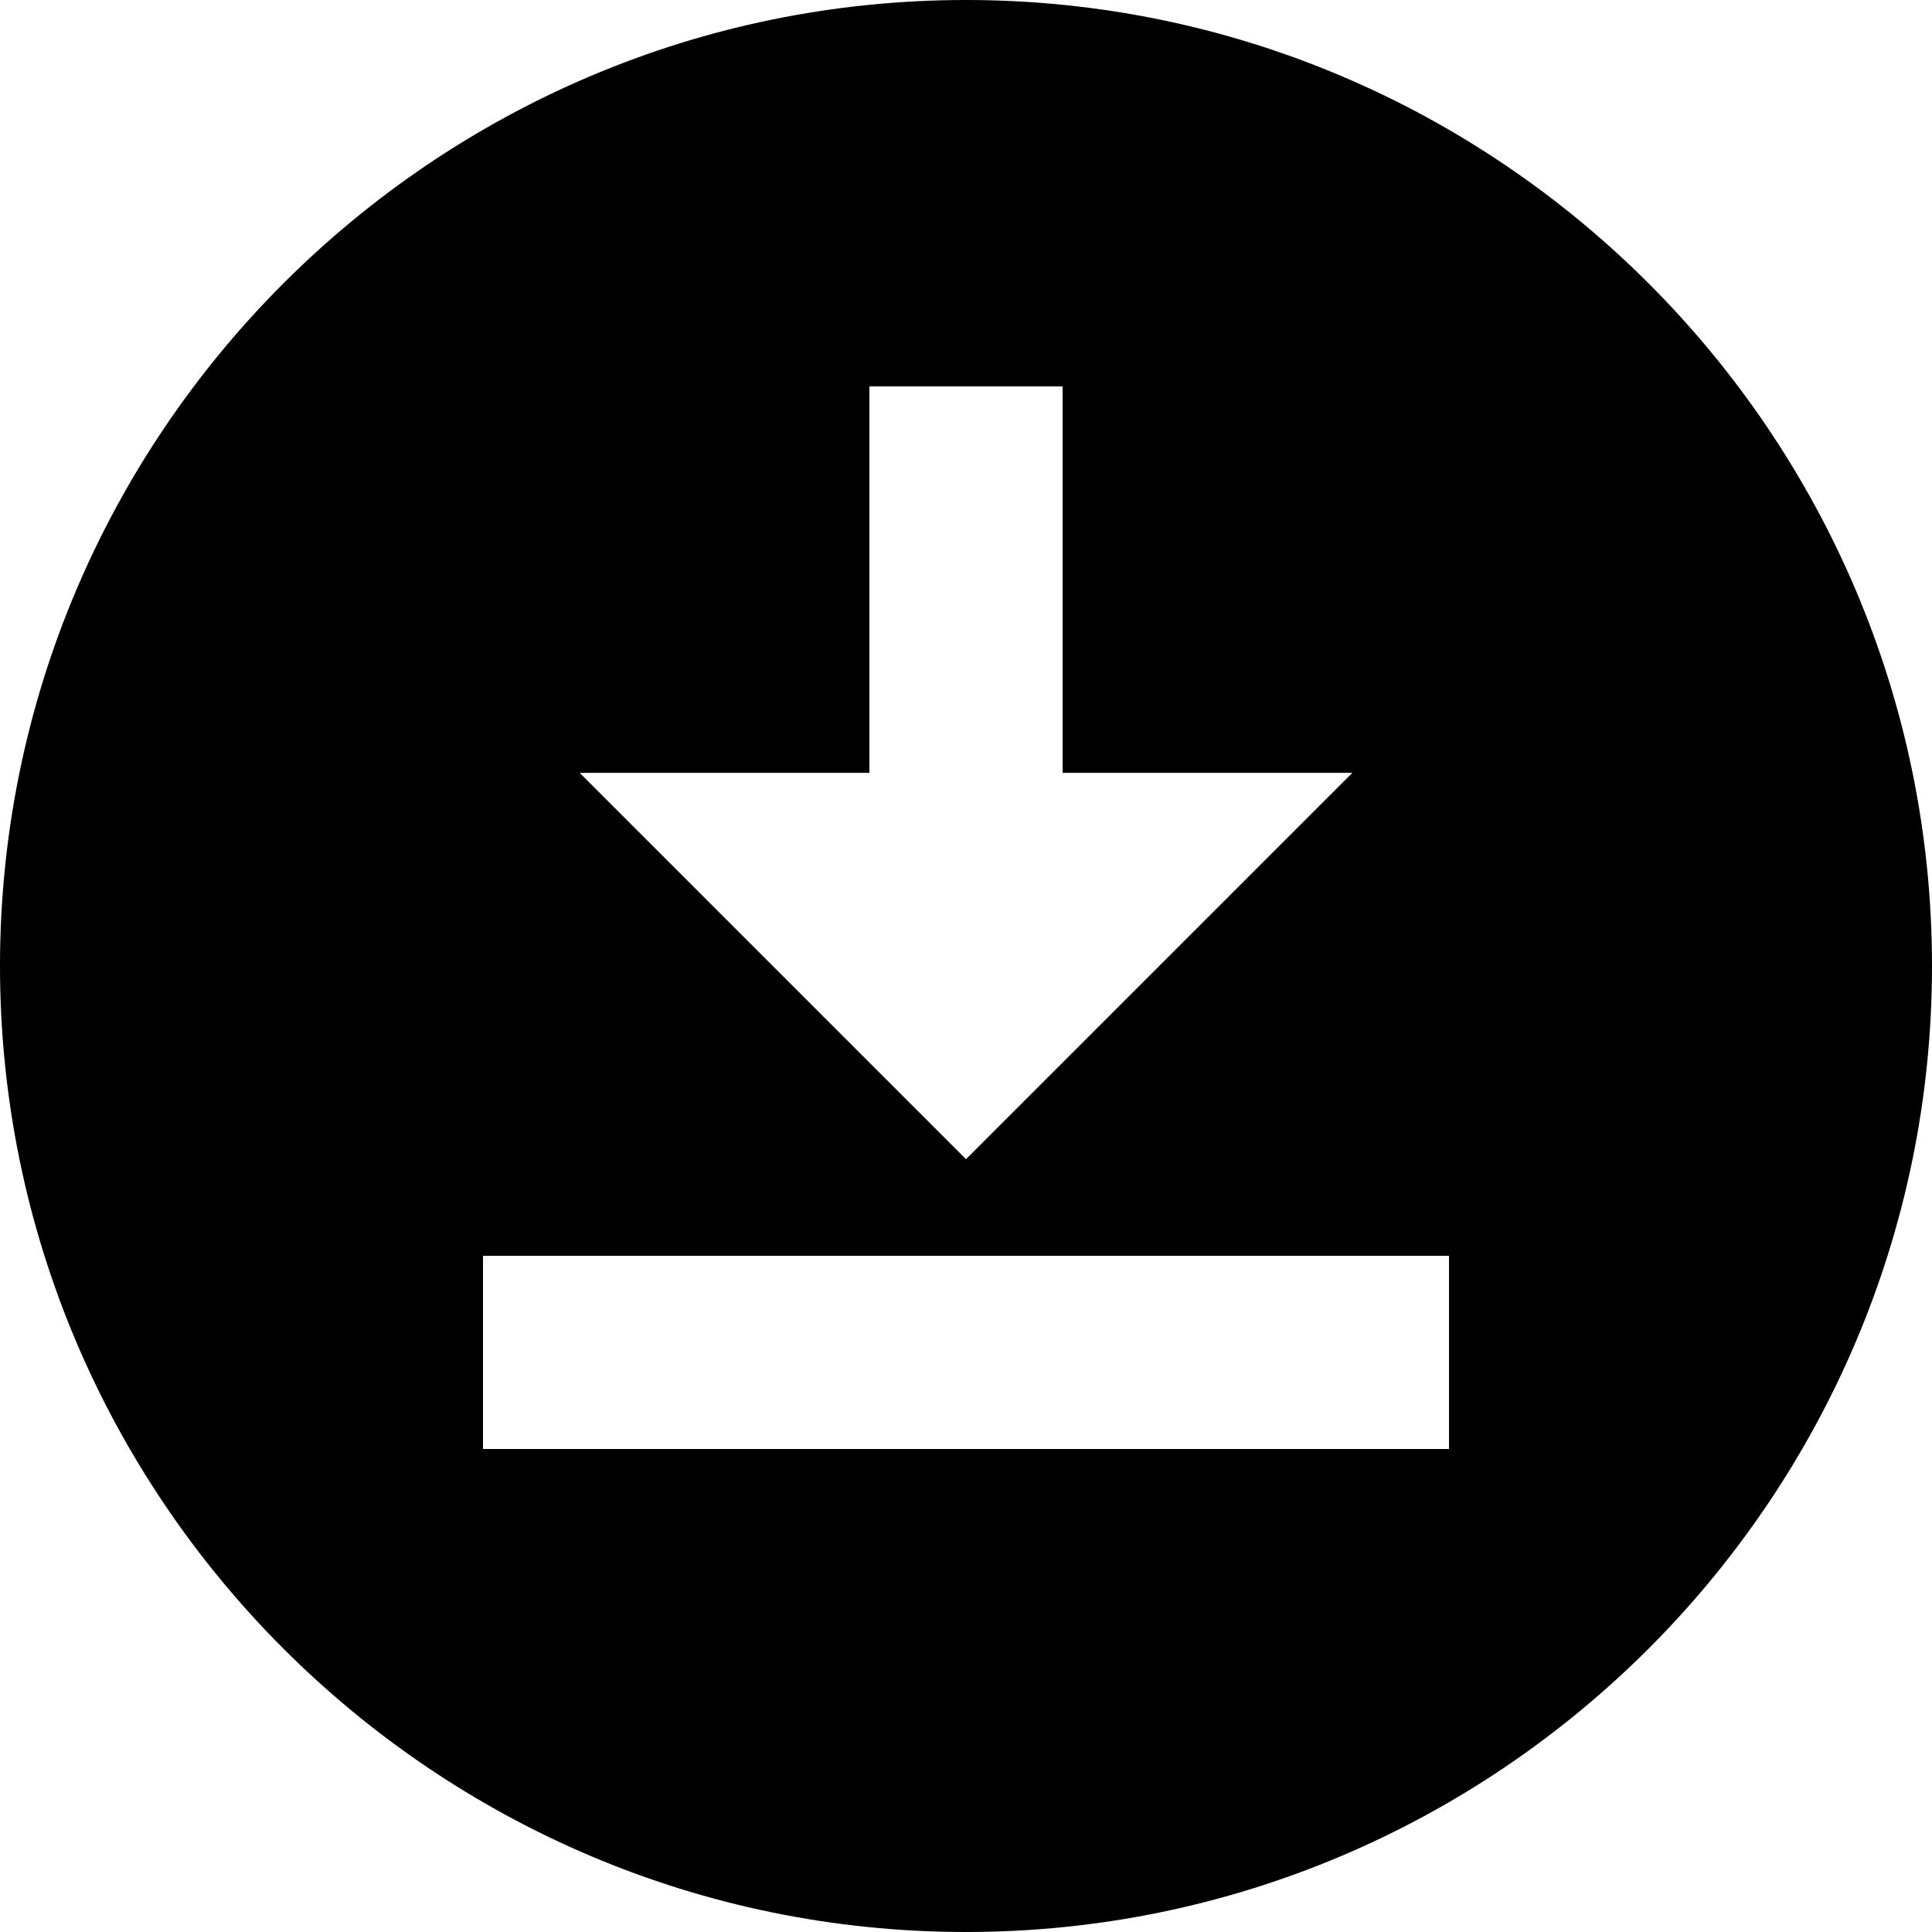 <svg width="23" height="23" viewBox="0 0 23 23" xmlns="http://www.w3.org/2000/svg">
<path d="M11.5 0C5.163 0 0 5.163 0 11.5C0 17.837 5.163 23 11.5 23C17.837 23 23 17.837 23 11.5C23 5.163 17.837 0 11.5 0ZM10.35 9.2V4.6H12.65V9.2H16.1L11.5 13.8L6.9 9.2H10.35ZM17.25 17.25H5.75V14.95H17.25V17.25Z"/>
</svg>
